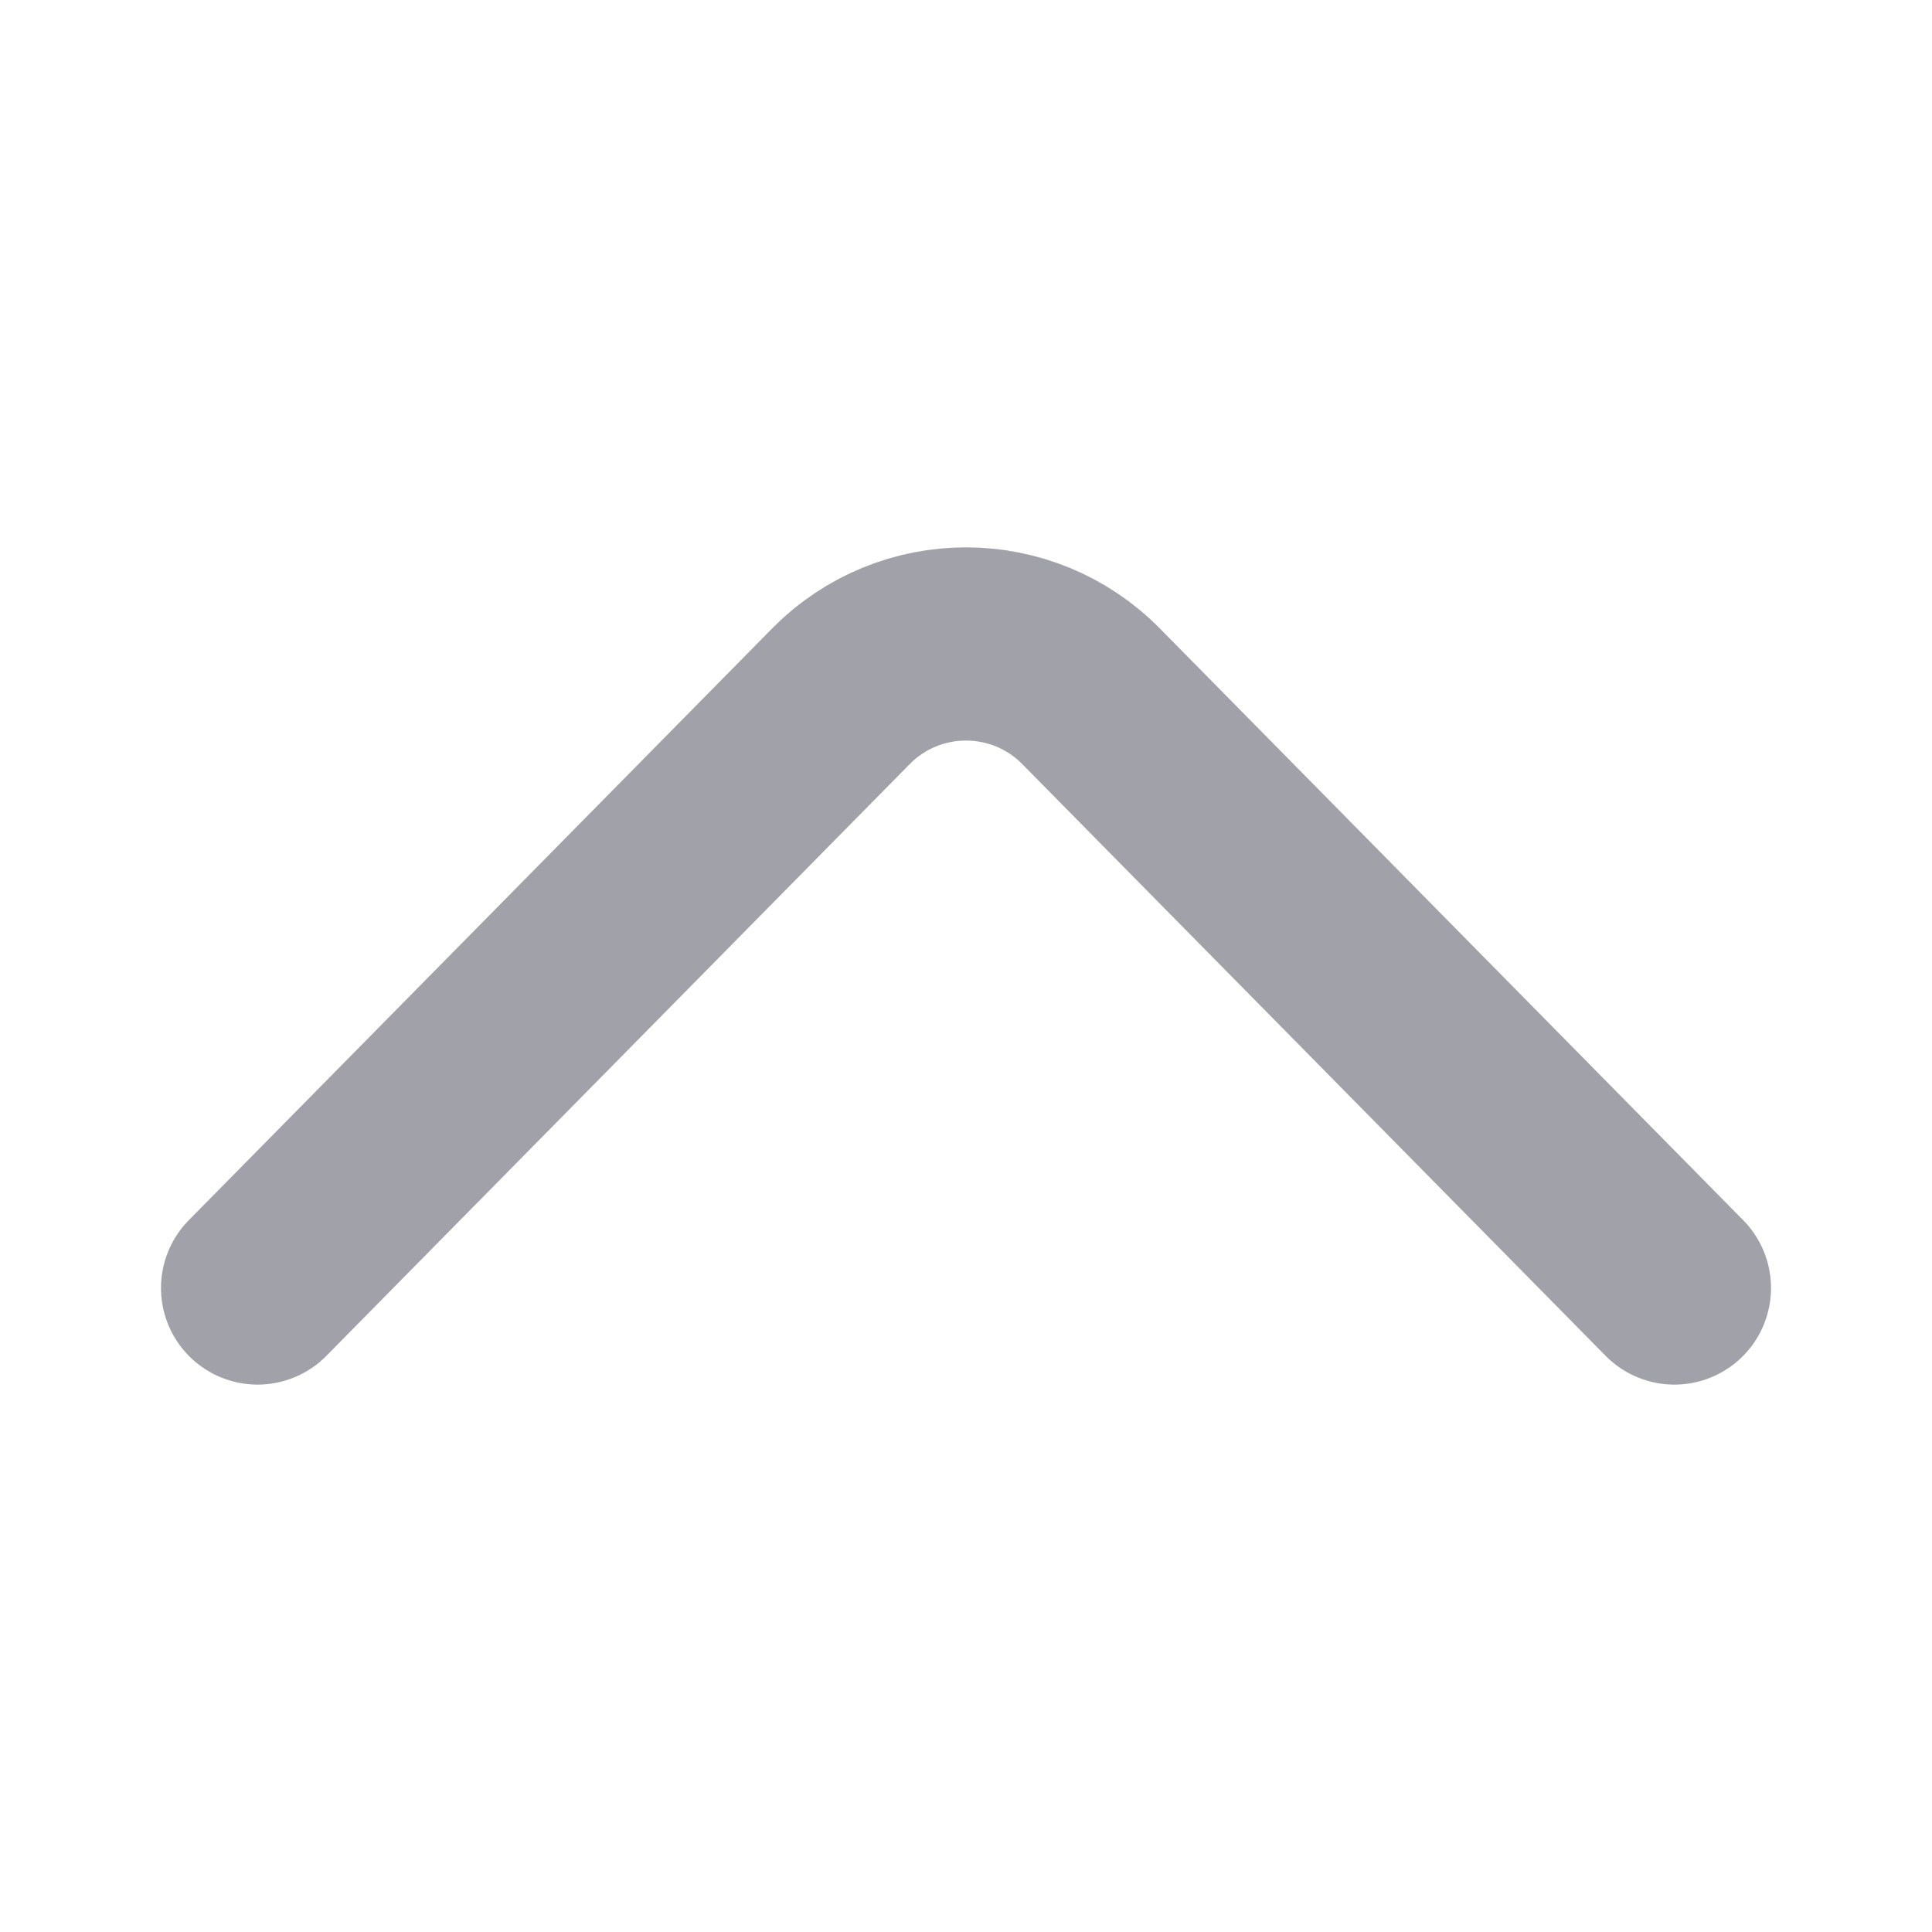 <svg width="15" height="15" viewBox="0 0 15 15" fill="none" xmlns="http://www.w3.org/2000/svg">
<path d="M13 10L8.472 5.407C7.938 4.864 7.062 4.864 6.528 5.407L2 10" stroke="#A1A1AA" stroke-width="1.5" stroke-miterlimit="10" stroke-linecap="round" stroke-linejoin="round"/>
</svg>
